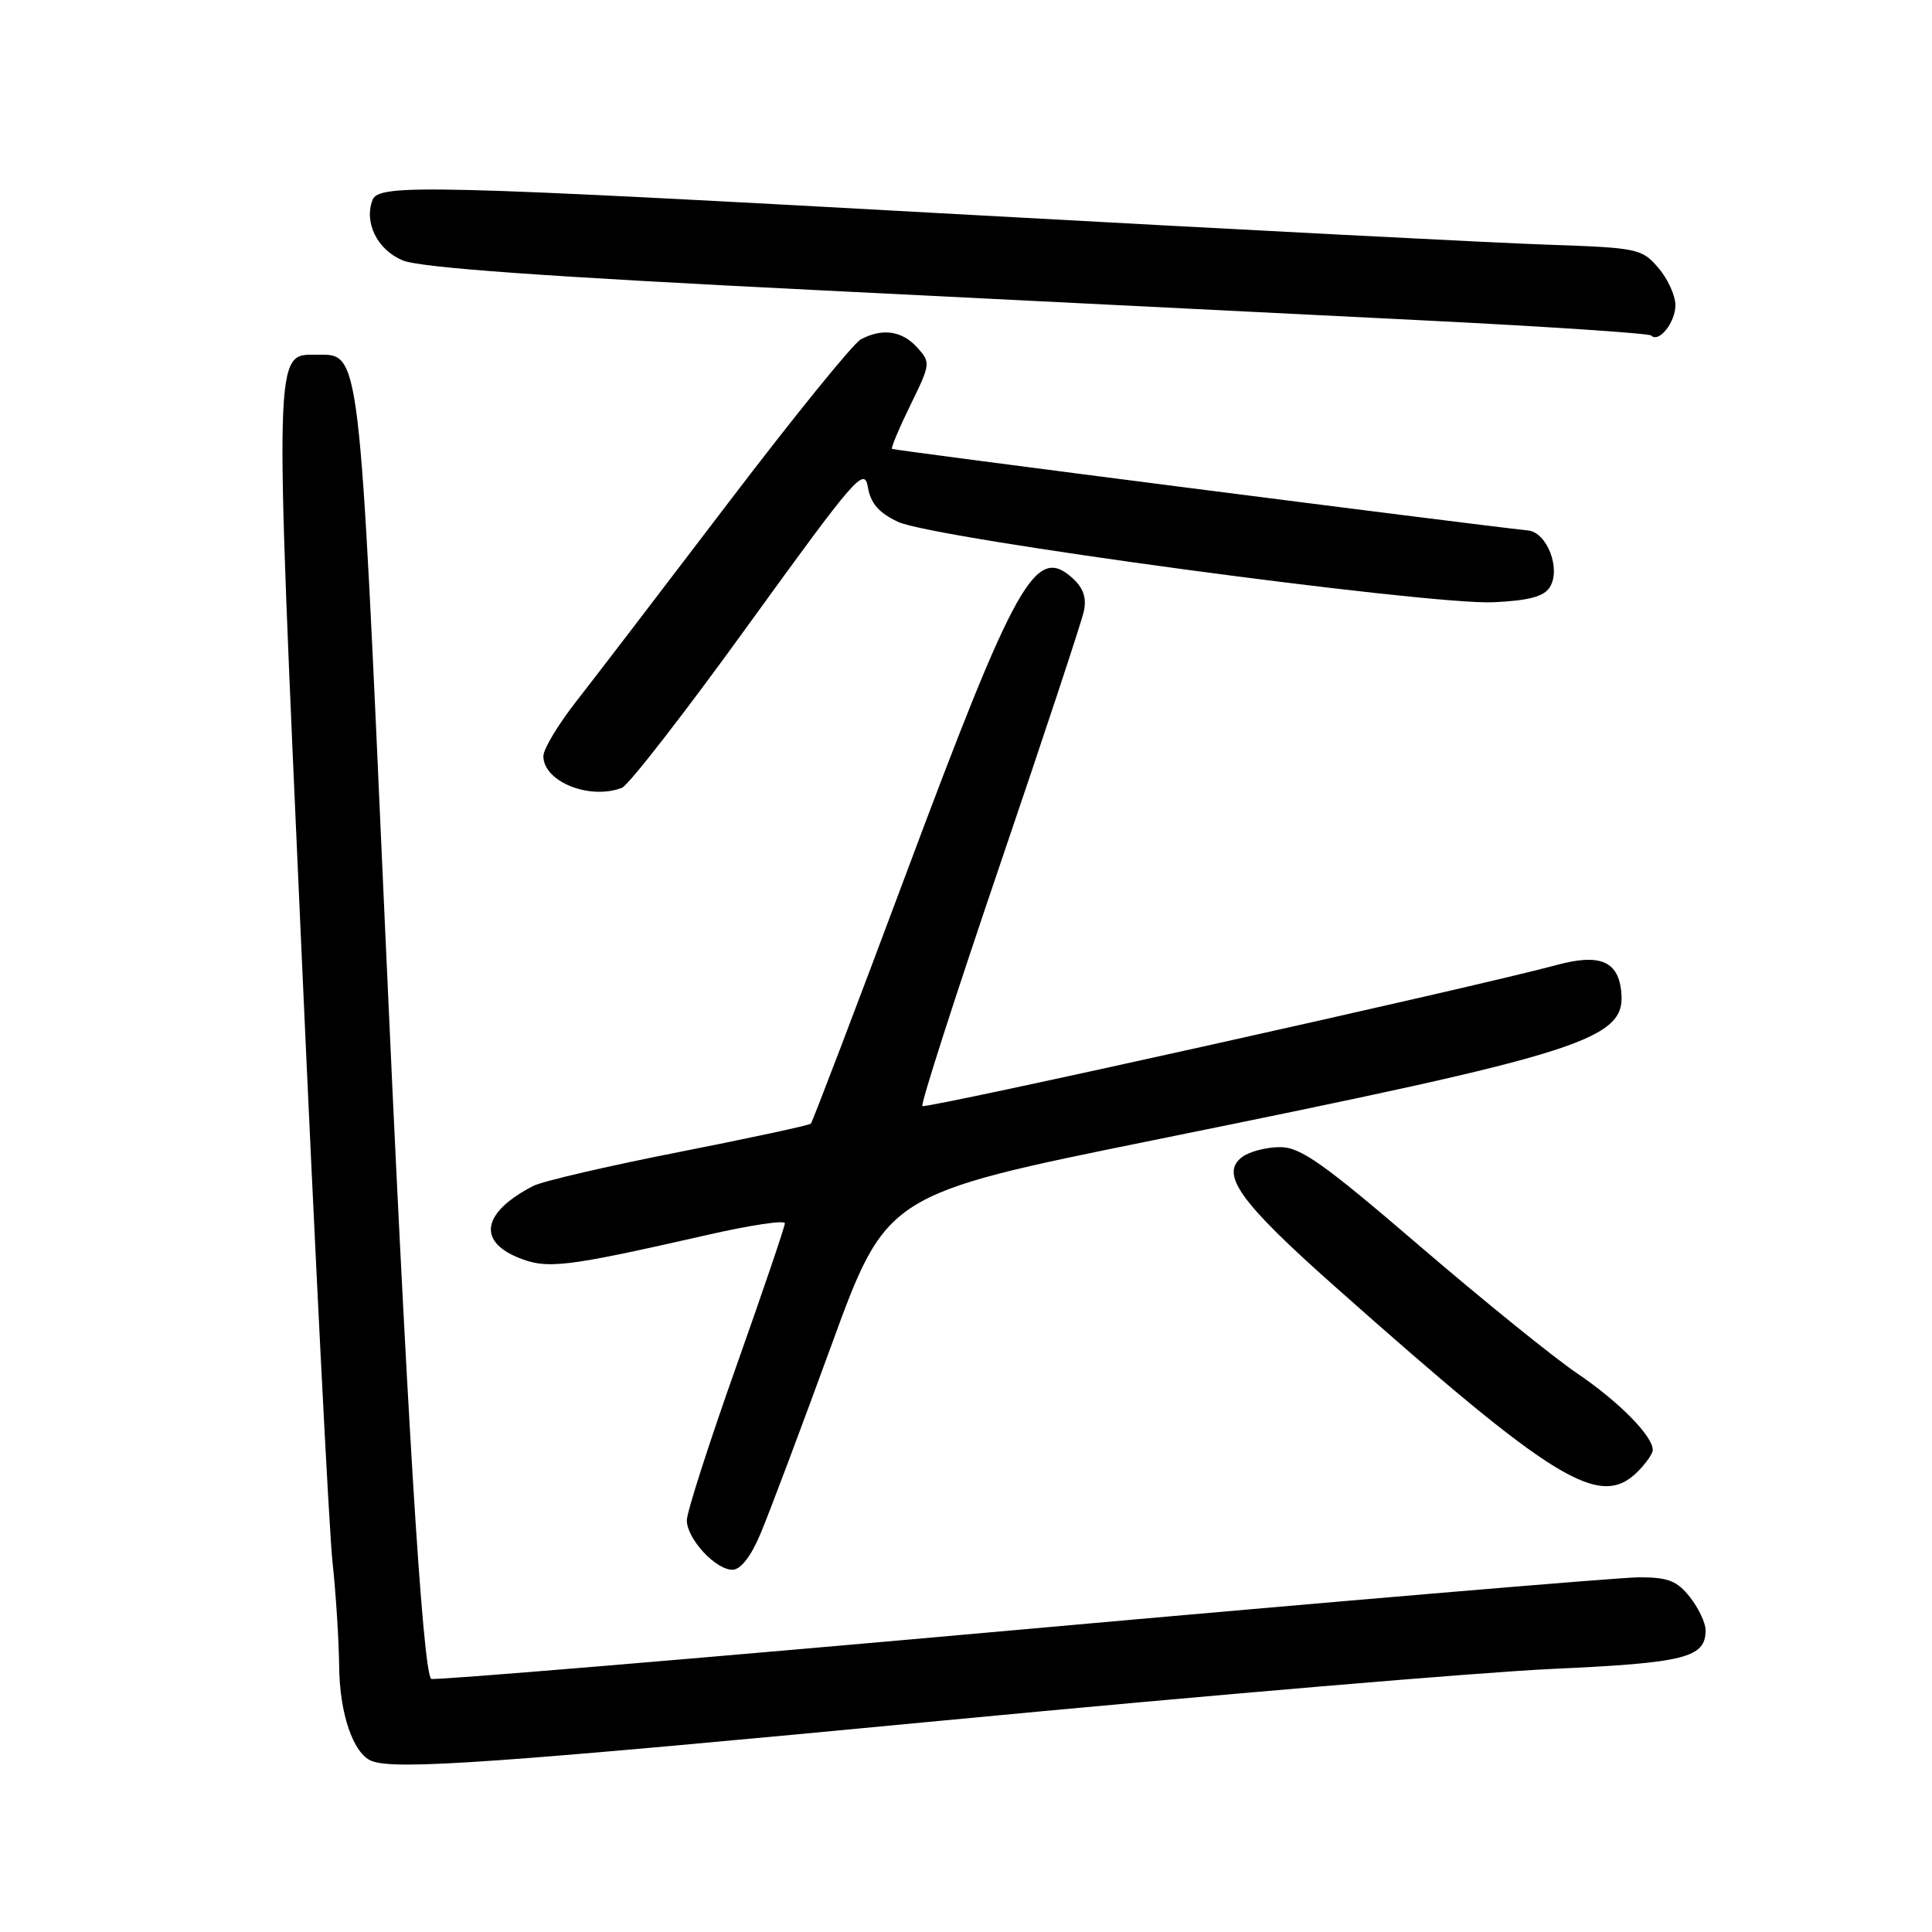 <?xml version="1.0" encoding="UTF-8" standalone="no"?>
<!DOCTYPE svg PUBLIC "-//W3C//DTD SVG 1.1//EN" "http://www.w3.org/Graphics/SVG/1.1/DTD/svg11.dtd" >
<svg xmlns="http://www.w3.org/2000/svg" xmlns:xlink="http://www.w3.org/1999/xlink" version="1.1" viewBox="0 0 256 256">
 <g >
 <path fill="currentColor"
d=" M 125.18 227.96 C 160.01 224.64 196.23 221.57 205.68 221.14 C 223.31 220.34 226.00 219.66 226.00 216.01 C 226.00 215.05 225.07 213.08 223.93 211.63 C 222.21 209.46 221.04 209.00 217.18 209.00 C 214.60 209.01 177.64 212.13 135.03 215.95 C 92.43 219.77 57.37 222.70 57.13 222.46 C 55.99 221.32 53.84 186.28 50.98 122.00 C 47.56 45.36 47.76 47.00 41.96 47.00 C 36.29 47.00 36.33 45.39 39.94 125.80 C 41.75 166.33 43.61 202.88 44.06 207.00 C 44.51 211.12 44.90 217.33 44.94 220.80 C 45.00 227.08 46.81 232.36 49.23 233.33 C 52.33 234.58 65.76 233.63 125.18 227.96 Z  M 100.76 203.25 C 101.87 200.64 106.08 189.44 110.12 178.38 C 117.46 158.25 117.46 158.25 152.98 151.05 C 210.61 139.37 215.60 137.77 214.80 131.18 C 214.33 127.31 211.87 126.35 206.29 127.86 C 195.79 130.72 122.64 146.98 122.22 146.56 C 121.97 146.31 126.57 132.02 132.43 114.80 C 138.29 97.59 143.33 82.36 143.62 80.98 C 144.00 79.22 143.54 77.89 142.12 76.61 C 137.22 72.17 134.65 76.75 119.98 116.00 C 113.30 133.88 107.65 148.68 107.44 148.89 C 107.23 149.11 99.35 150.80 89.93 152.66 C 80.52 154.51 71.84 156.53 70.66 157.14 C 64.04 160.56 63.19 164.35 68.55 166.59 C 72.47 168.22 74.69 167.96 93.75 163.63 C 99.39 162.34 104.00 161.65 104.00 162.09 C 104.00 162.52 101.08 171.12 97.51 181.19 C 93.94 191.26 91.01 200.37 91.01 201.44 C 91.00 203.87 94.80 208.00 97.05 208.00 C 98.13 208.00 99.49 206.27 100.76 203.25 Z  M 217.00 195.00 C 218.10 193.90 219.00 192.61 219.00 192.13 C 219.00 190.28 214.55 185.77 209.04 182.02 C 205.86 179.87 196.42 172.23 188.06 165.05 C 175.34 154.13 172.33 152.00 169.62 152.00 C 167.84 152.00 165.59 152.58 164.63 153.28 C 161.57 155.52 164.21 159.23 176.88 170.47 C 206.05 196.38 211.99 200.01 217.00 195.00 Z  M 82.41 104.39 C 83.28 104.06 90.86 94.30 99.24 82.69 C 113.38 63.15 114.53 61.82 115.00 64.55 C 115.36 66.70 116.45 67.95 119.00 69.15 C 123.64 71.35 189.32 80.21 197.90 79.80 C 202.59 79.58 204.58 79.05 205.36 77.80 C 206.86 75.40 205.01 70.56 202.48 70.29 C 194.66 69.45 118.44 59.68 118.20 59.48 C 118.04 59.35 119.14 56.73 120.64 53.66 C 123.31 48.21 123.33 48.03 121.53 46.04 C 119.53 43.82 116.90 43.45 114.06 44.97 C 113.06 45.50 105.13 55.29 96.43 66.72 C 87.73 78.15 78.68 89.97 76.31 93.00 C 73.94 96.03 72.00 99.26 72.00 100.19 C 72.00 103.57 78.12 106.04 82.41 104.39 Z  M 222.00 40.43 C 222.00 39.16 220.98 36.93 219.73 35.48 C 217.55 32.94 216.99 32.83 204.98 32.42 C 198.12 32.19 163.98 30.42 129.13 28.50 C 56.56 24.49 50.19 24.33 49.36 26.50 C 48.21 29.50 50.01 33.11 53.35 34.50 C 55.67 35.47 71.98 36.64 108.57 38.46 C 137.13 39.88 173.50 41.70 189.39 42.49 C 205.27 43.29 218.51 44.17 218.79 44.46 C 219.81 45.48 222.00 42.72 222.00 40.43 Z "/>
</g>
</svg>